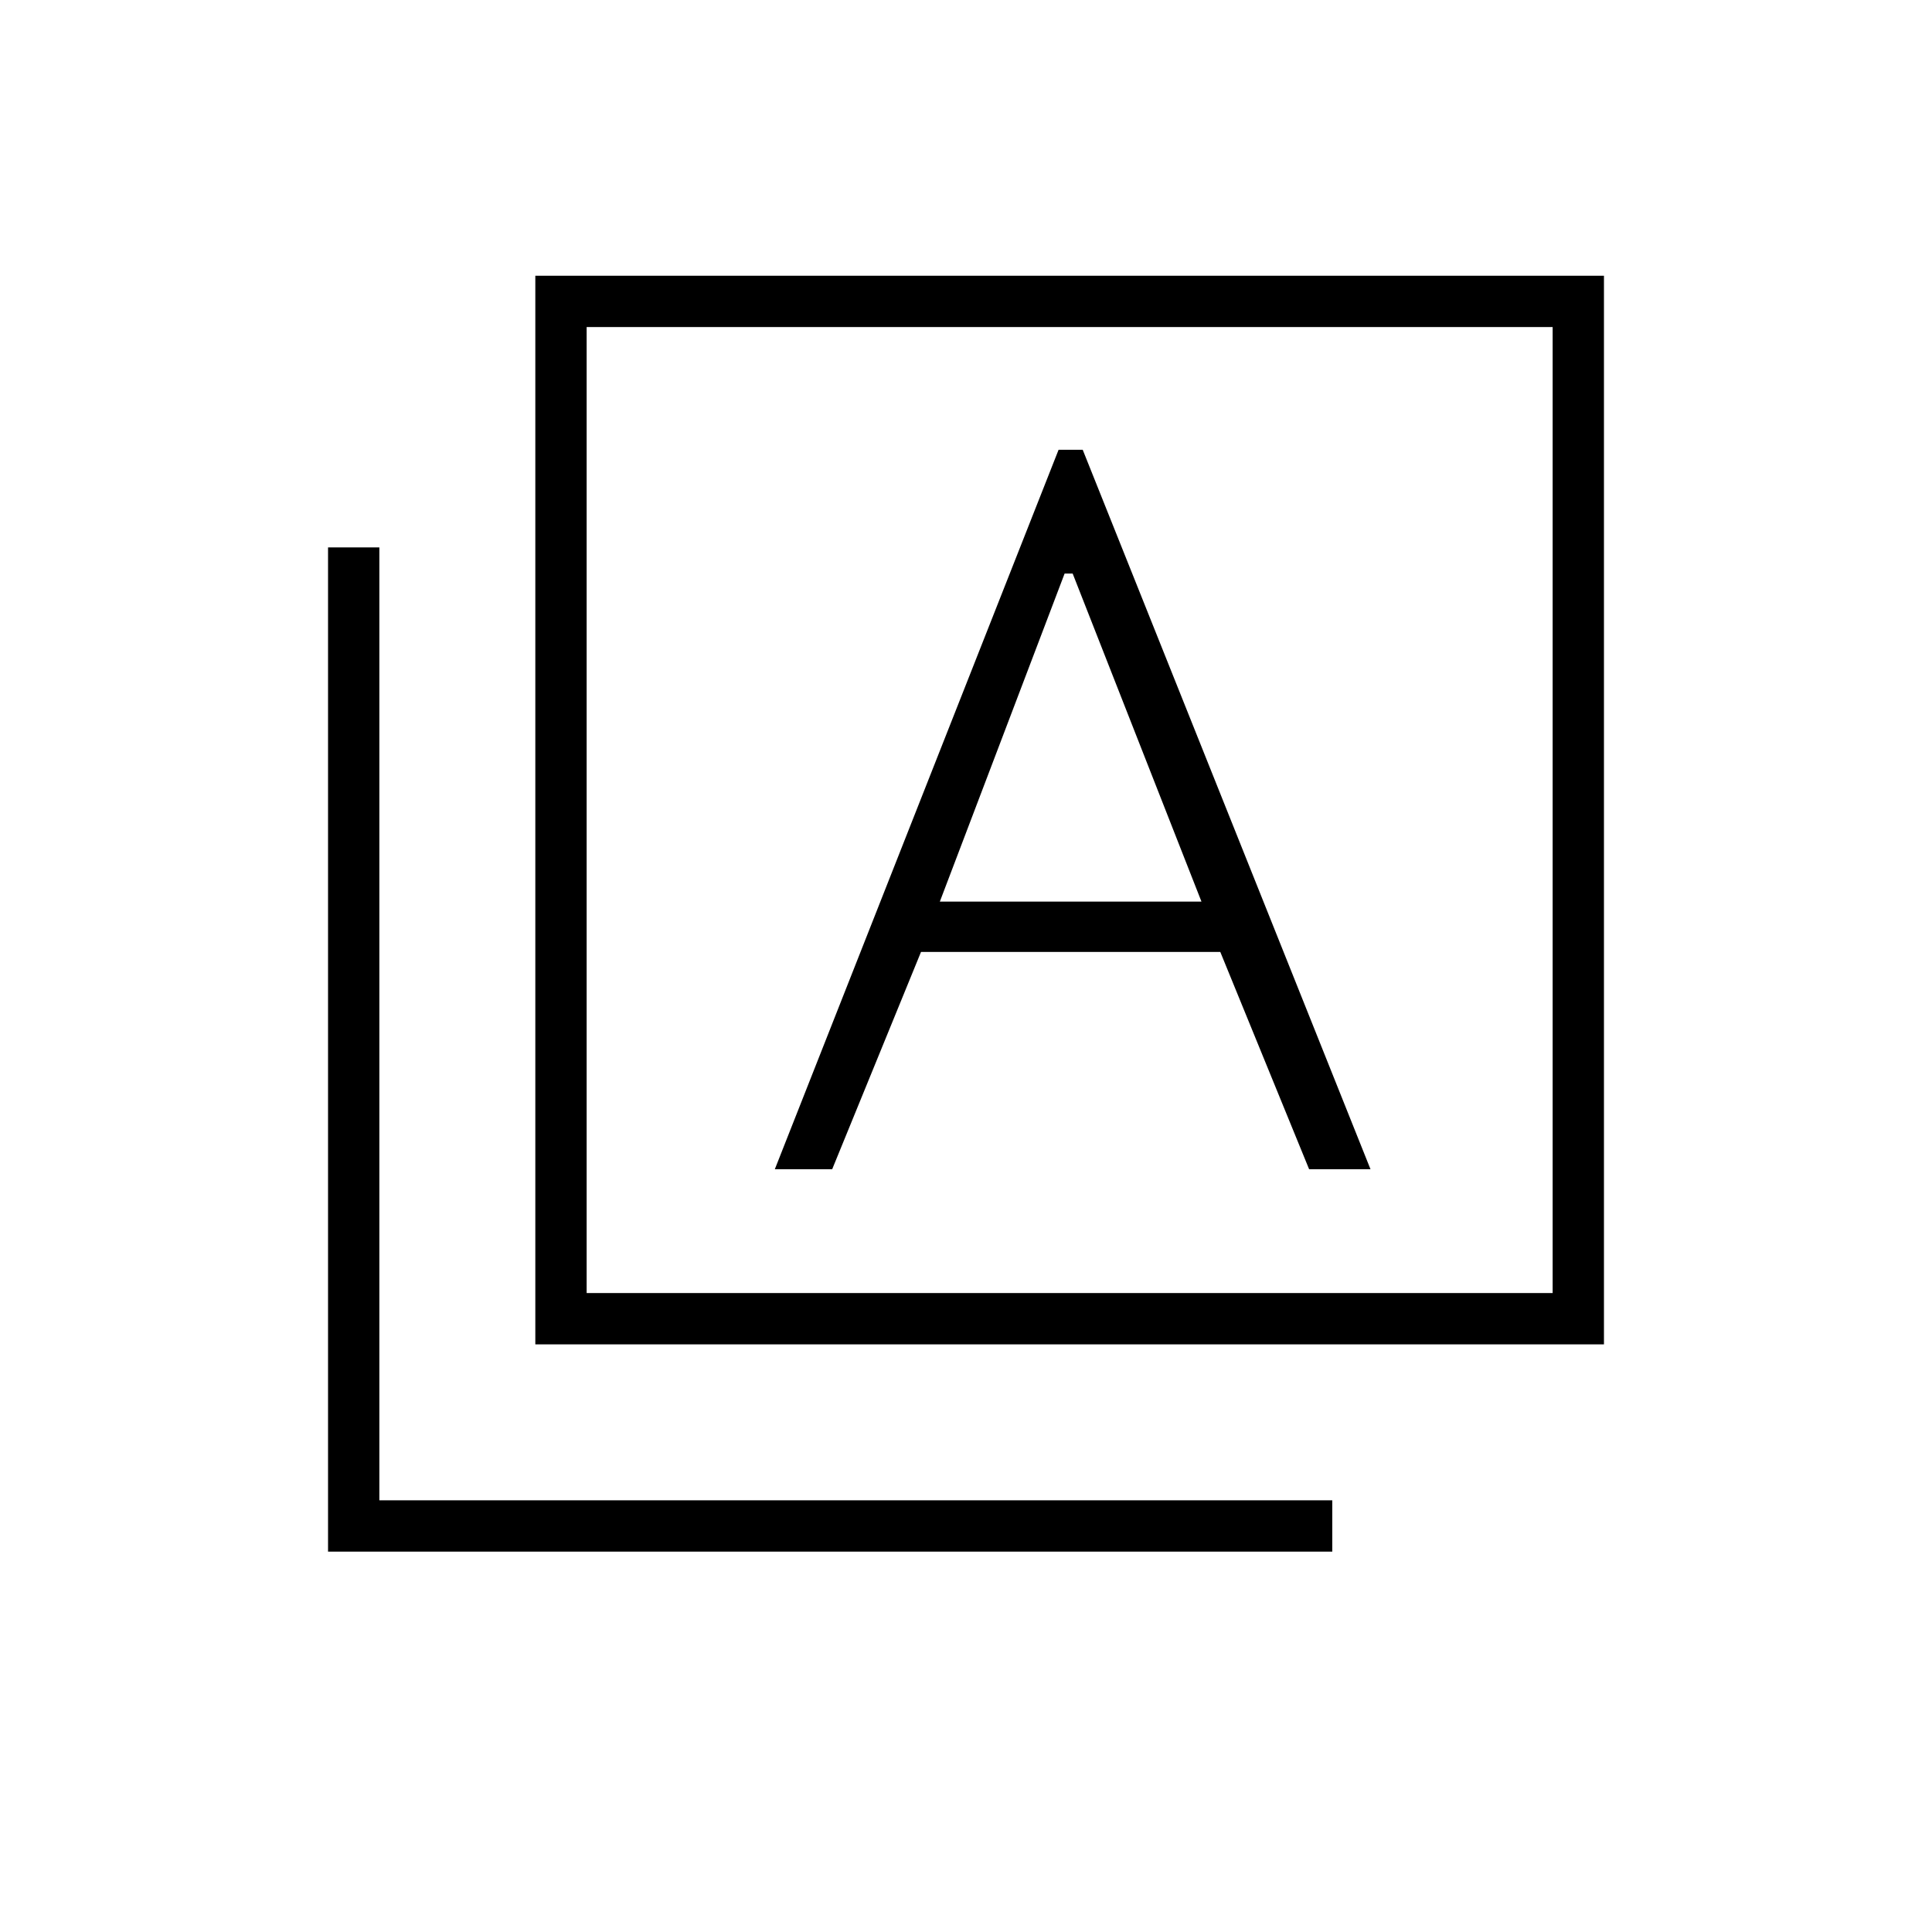 <svg xmlns="http://www.w3.org/2000/svg" height="24" viewBox="0 -960 960 960" width="24"><path d="M385-379h28.5l44.15-108h148.7l44.15 108H681L538-736.5h-12L385-379Zm82-133 62-163h4l64 163H467ZM266-292v-531h531v531H266Zm25.5-25.5h480v-480h-480v480ZM163-189v-499h25.5v473.5H662v25.5H163Zm128.5-608.5v480-480Z"/></svg>
